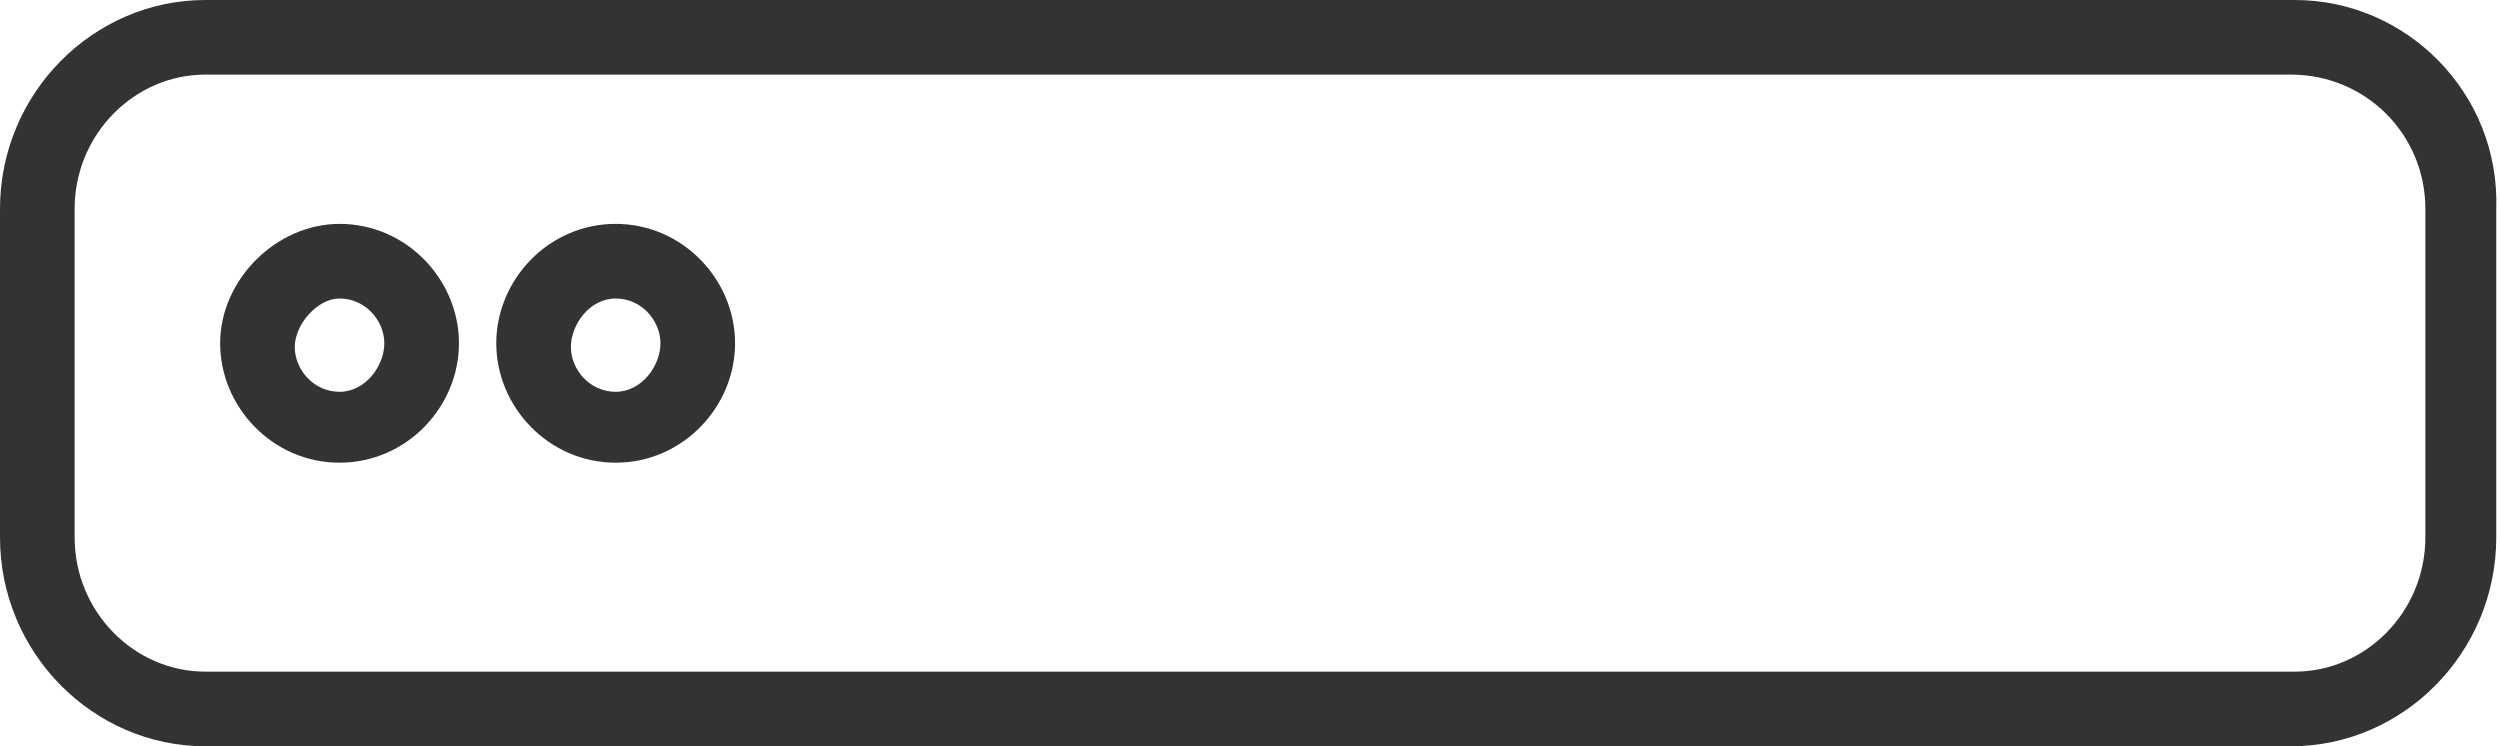 <?xml version="1.0" encoding="utf-8"?>
<!-- Generator: Adobe Illustrator 21.0.0, SVG Export Plug-In . SVG Version: 6.00 Build 0)  -->
<svg version="1.1" id="图层_1" xmlns="http://www.w3.org/2000/svg" xmlns:xlink="http://www.w3.org/1999/xlink" x="0px" y="0px"
	 viewBox="0 0 67 20" style="enable-background:new 0 0 67 20;" xml:space="preserve">
<style type="text/css">
	.st0{fill:#333333;}
</style>
<title>Group Copy 15</title>
<desc>Created with Sketch.</desc>
<g>
	<path class="st0" d="M61.5,0H5.5C2.5,0,0,2.5,0,5.6v8.8C0,17.5,2.5,20,5.5,20h55.9c3,0,5.5-2.5,5.5-5.6V5.6C67,2.5,64.5,0,61.5,0z
		 M65,14.4c0,2-1.6,3.6-3.5,3.6H5.5C3.6,18,2,16.4,2,14.4V5.6C2,3.6,3.6,2,5.5,2h55.9C63.4,2,65,3.6,65,5.6V14.4z"/>
	<path class="st0" d="M9.1,6C7.4,6,5.9,7.5,5.9,9.2s1.4,3.2,3.2,3.2c1.8,0,3.2-1.5,3.2-3.2S10.9,6,9.1,6z M9.1,10.5
		c-0.7,0-1.2-0.6-1.2-1.2S8.5,8,9.1,8c0.7,0,1.2,0.6,1.2,1.2S9.8,10.5,9.1,10.5z"/>
	<path class="st0" d="M16.5,6c-1.8,0-3.2,1.5-3.2,3.2s1.4,3.2,3.2,3.2c1.8,0,3.2-1.5,3.2-3.2S18.3,6,16.5,6z M16.5,10.5
		c-0.7,0-1.2-0.6-1.2-1.2S15.8,8,16.5,8c0.7,0,1.2,0.6,1.2,1.2S17.2,10.5,16.5,10.5z"/>
</g>
</svg>
